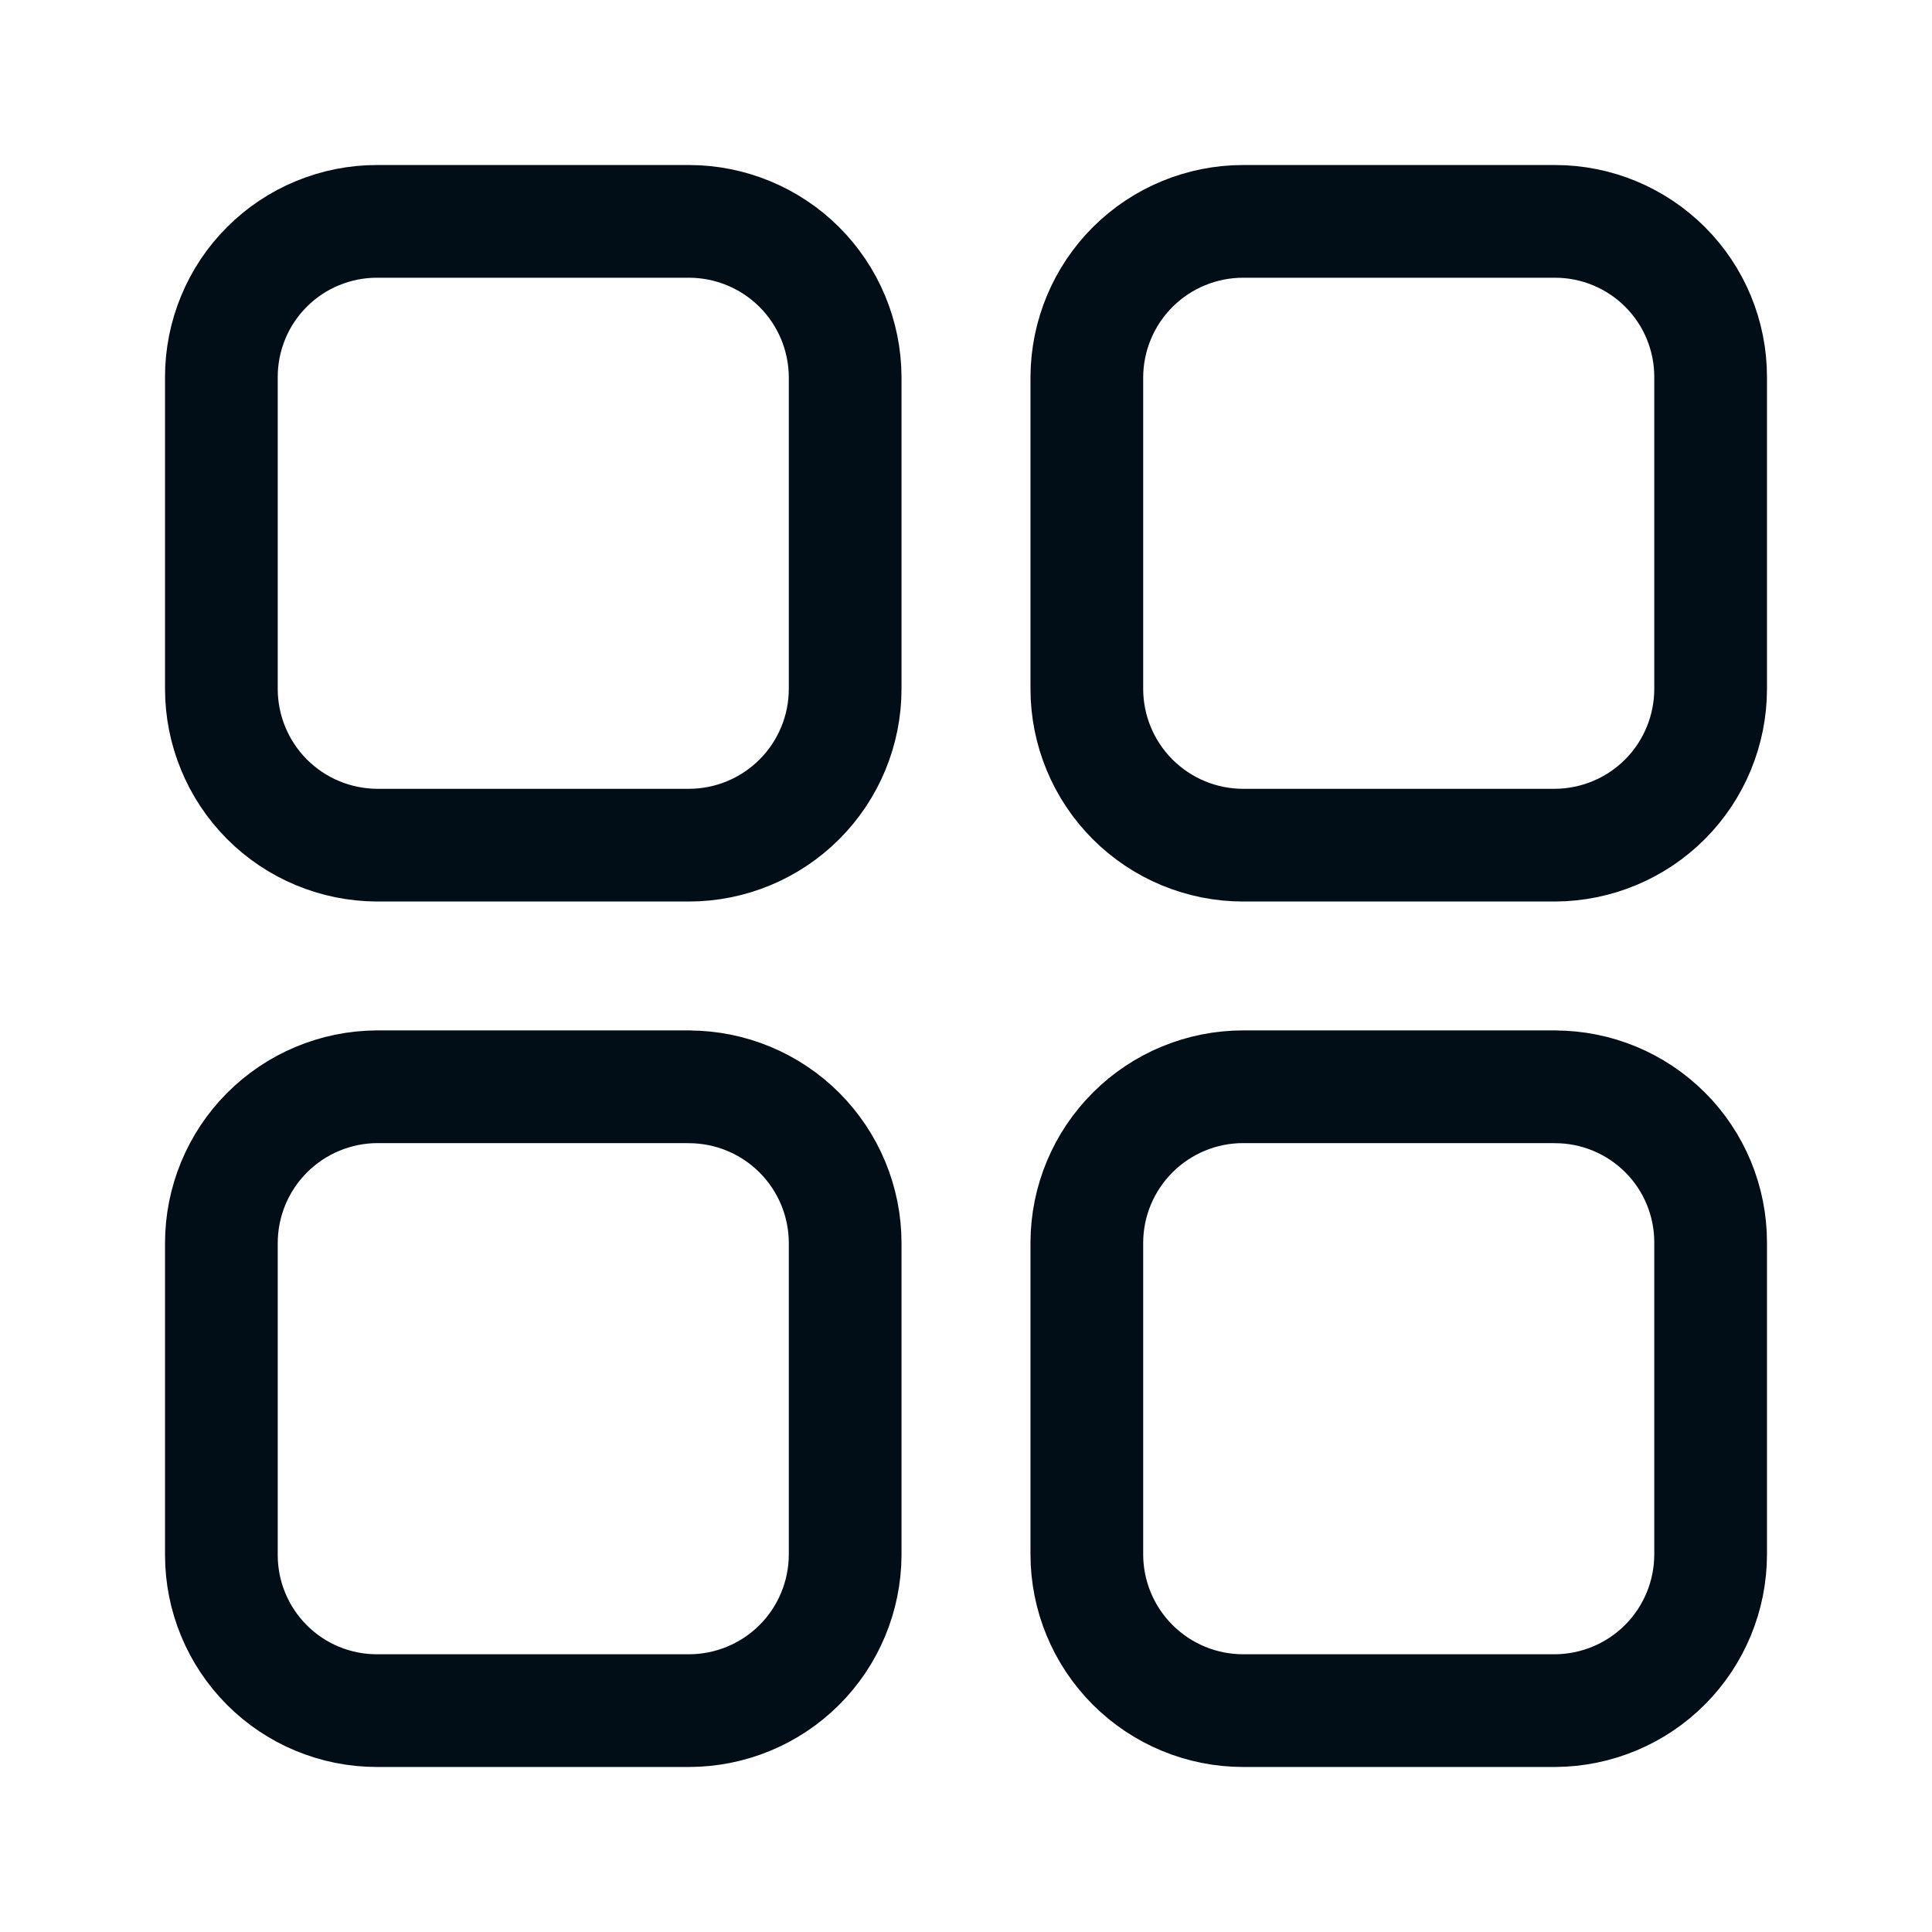 <svg width="24" height="24" viewBox="0 0 24 24" fill="none" xmlns="http://www.w3.org/2000/svg">
<path d="M19.318 13.5H15.443C14.93 13.5 14.437 13.703 14.073 14.066C13.709 14.428 13.503 14.919 13.501 15.433V19.308C13.501 19.823 13.706 20.317 14.07 20.681C14.434 21.045 14.928 21.25 15.443 21.25H19.318C19.831 21.247 20.323 21.042 20.685 20.678C21.047 20.314 21.25 19.821 21.25 19.308V15.433C21.25 14.921 21.047 14.429 20.684 14.067C20.322 13.705 19.83 13.501 19.318 13.501M8.557 13.5H4.682C4.169 13.503 3.677 13.709 3.315 14.073C2.953 14.437 2.75 14.93 2.75 15.443V19.318C2.75 19.83 2.954 20.322 3.316 20.684C3.678 21.047 4.17 21.25 4.682 21.25H8.557C9.07 21.25 9.563 21.047 9.927 20.685C10.291 20.323 10.496 19.831 10.499 19.318V15.443C10.499 14.928 10.294 14.434 9.93 14.07C9.566 13.706 9.072 13.501 8.557 13.501M8.557 2.75H4.682C4.428 2.75 4.177 2.8 3.943 2.897C3.708 2.994 3.495 3.136 3.316 3.316C3.136 3.495 2.994 3.708 2.897 3.943C2.8 4.177 2.75 4.428 2.75 4.682V8.557C2.75 9.07 2.953 9.563 3.315 9.927C3.677 10.291 4.169 10.496 4.682 10.499H8.557C9.072 10.499 9.566 10.294 9.93 9.93C10.294 9.566 10.499 9.072 10.499 8.557V4.682C10.496 4.169 10.291 3.677 9.927 3.315C9.563 2.953 9.07 2.75 8.557 2.75ZM19.318 2.75H15.443C14.93 2.75 14.437 2.953 14.073 3.315C13.709 3.677 13.504 4.169 13.501 4.682V8.557C13.501 9.072 13.706 9.566 14.07 9.93C14.434 10.294 14.928 10.499 15.443 10.499H19.318C19.831 10.496 20.323 10.291 20.685 9.927C21.047 9.563 21.25 9.07 21.25 8.557V4.682C21.25 4.17 21.047 3.678 20.684 3.316C20.322 2.954 19.83 2.75 19.318 2.75Z" stroke="#010D17" stroke-width="1.4" stroke-linecap="round" stroke-linejoin="round"/>
</svg>
